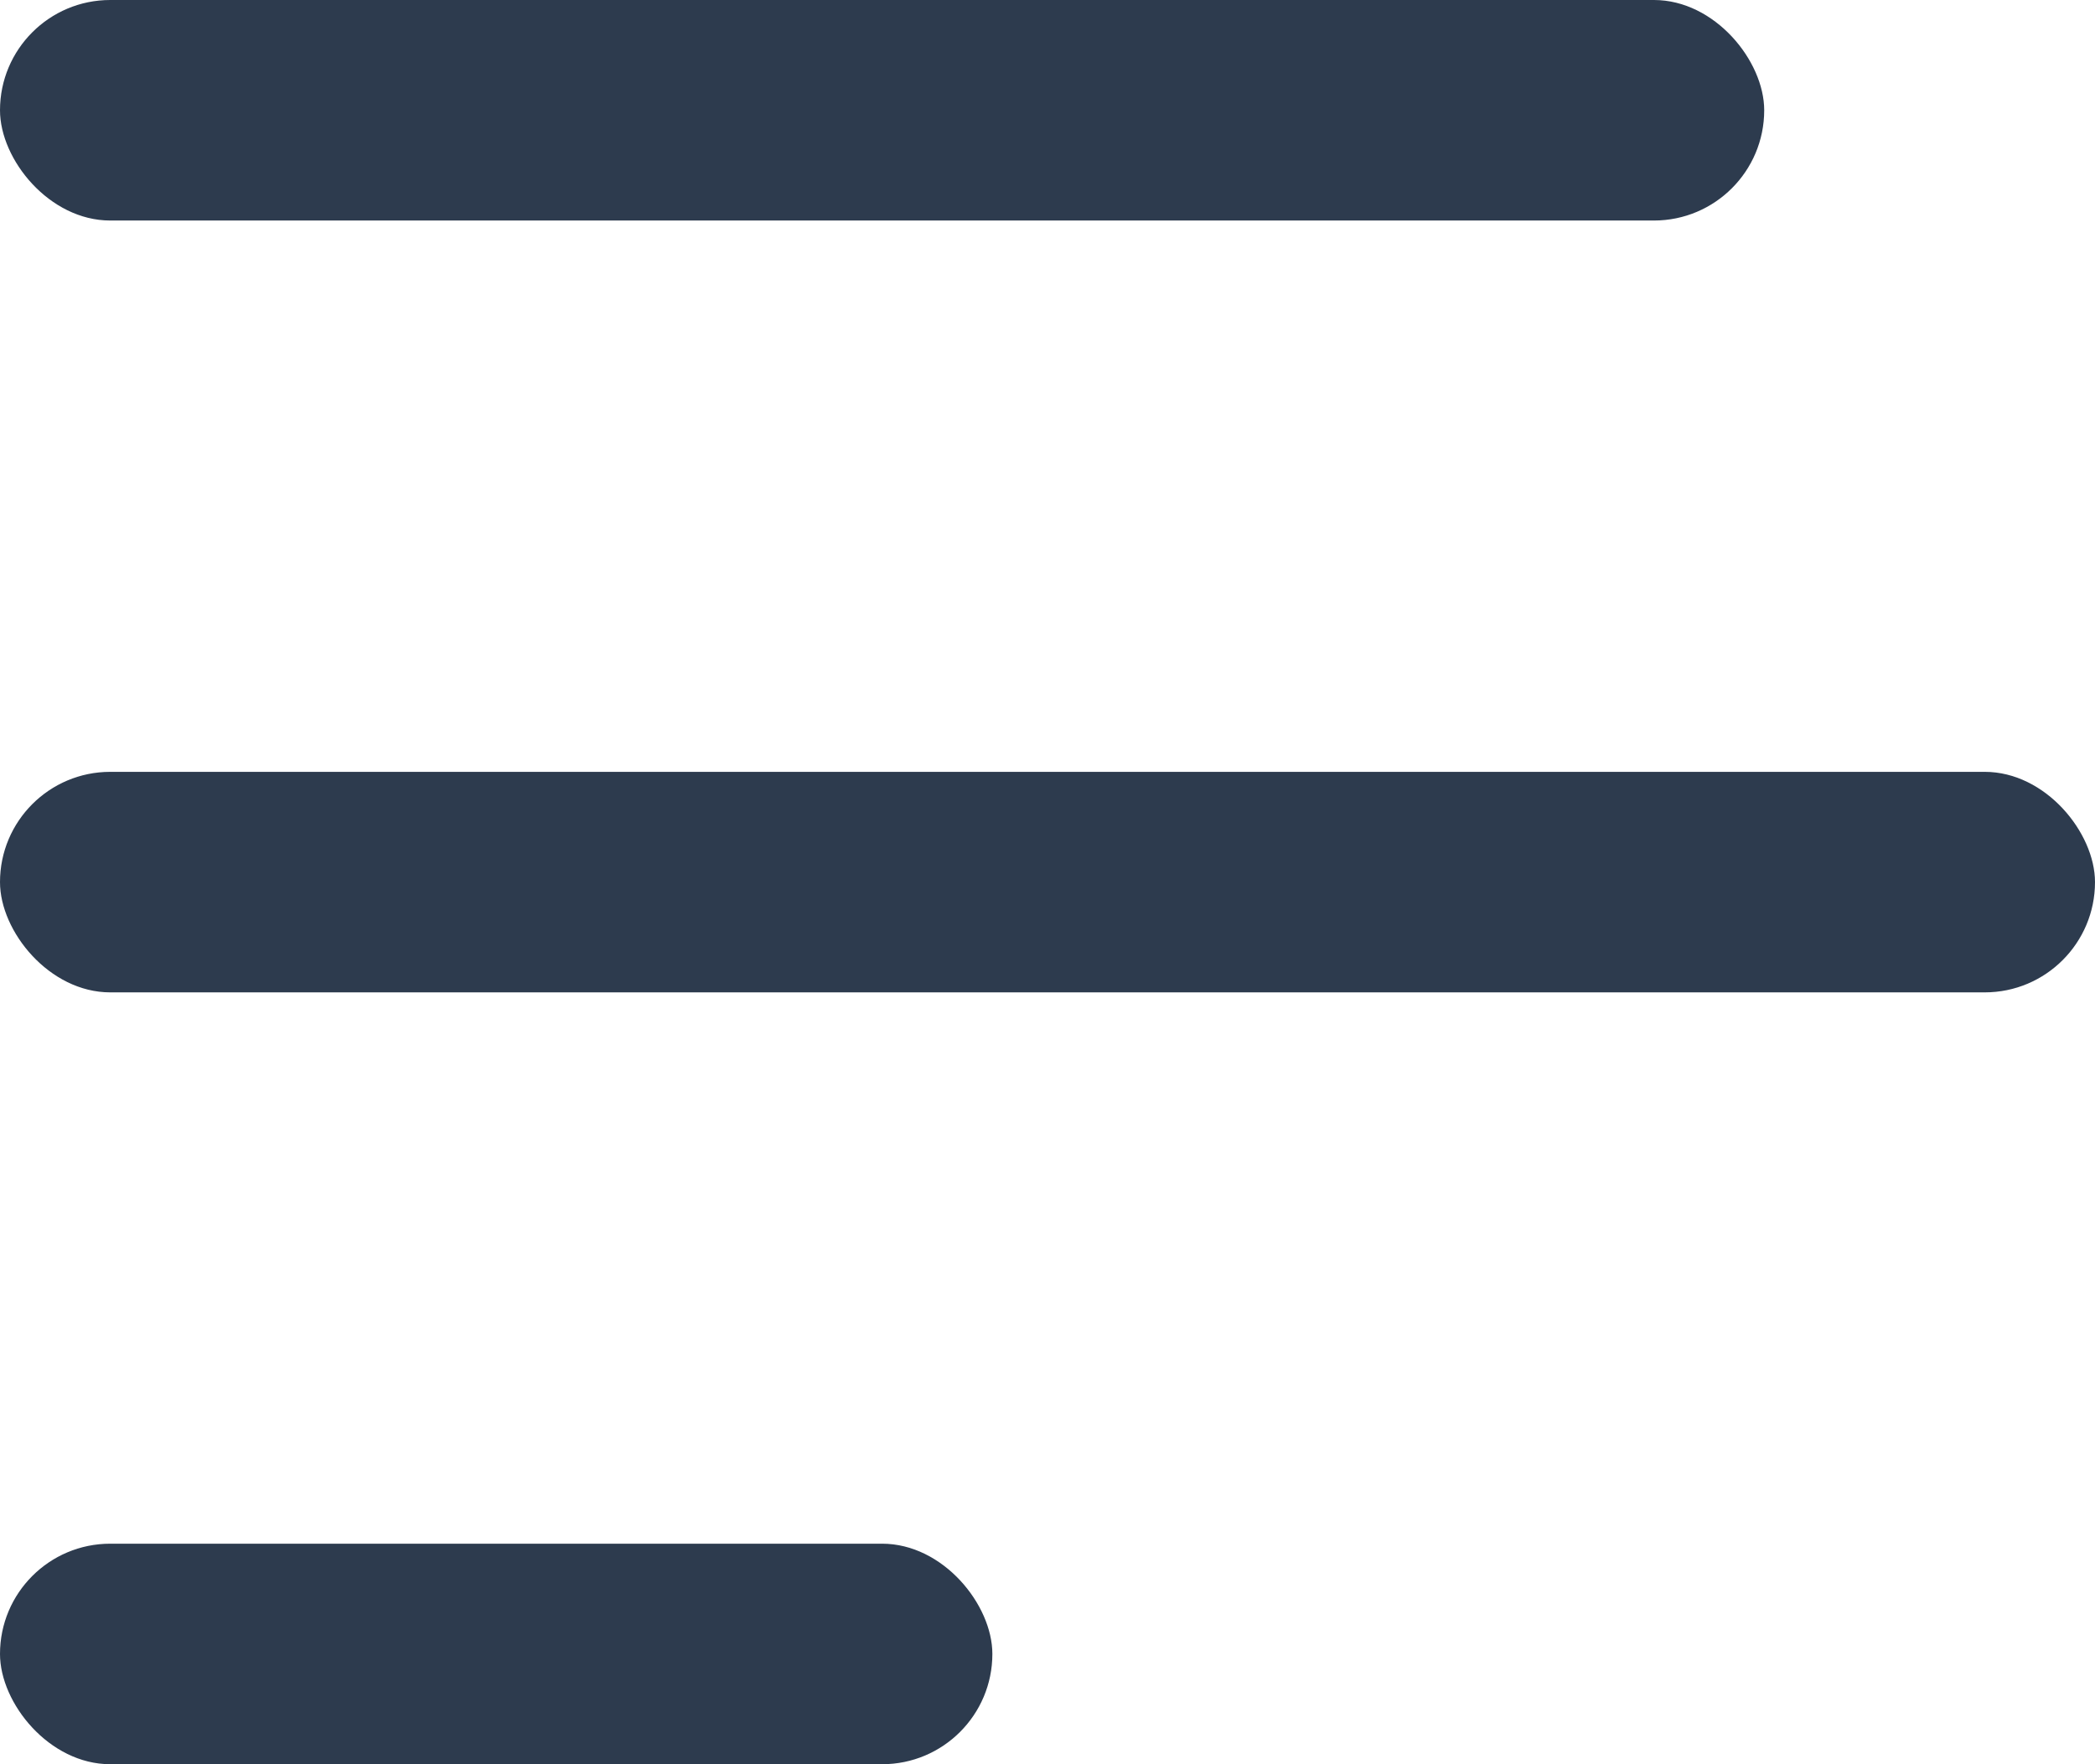 <svg width="19" height="16" viewBox="0 0 19 16" fill="none" xmlns="http://www.w3.org/2000/svg">
<rect width="19" height="16" fill="#E5E5E5"/>
<g clip-path="url(#clip0_0_1)">
<rect width="360" height="1090" transform="translate(-20 -23)" fill="#F4F5F6"/>
<g filter="url(#filter0_d_0_1)">
<path d="M340 -23V33C340 37.418 336.418 41 332 41L-12 41C-16.418 41 -20 37.418 -20 33V-23L340 -23Z" fill="white"/>
</g>
<rect width="16" height="2" rx="1" fill="#2D3B4E"/>
<rect y="7" width="19" height="2" rx="1" fill="#2D3B4E"/>
<rect y="14" width="9" height="2" rx="1" fill="#2D3B4E"/>
</g>
<defs>
<filter id="filter0_d_0_1" x="-28" y="-31" width="376" height="80" filterUnits="userSpaceOnUse" color-interpolation-filters="sRGB">
<feFlood flood-opacity="0" result="BackgroundImageFix"/>
<feColorMatrix in="SourceAlpha" type="matrix" values="0 0 0 0 0 0 0 0 0 0 0 0 0 0 0 0 0 0 127 0" result="hardAlpha"/>
<feOffset/>
<feGaussianBlur stdDeviation="4"/>
<feColorMatrix type="matrix" values="0 0 0 0 0.176 0 0 0 0 0.231 0 0 0 0 0.306 0 0 0 0.1 0"/>
<feBlend mode="normal" in2="BackgroundImageFix" result="effect1_dropShadow_0_1"/>
<feBlend mode="normal" in="SourceGraphic" in2="effect1_dropShadow_0_1" result="shape"/>
</filter>
<clipPath id="clip0_0_1">
<rect width="360" height="1090" fill="white" transform="translate(-20 -23)"/>
</clipPath>
</defs>
</svg>
